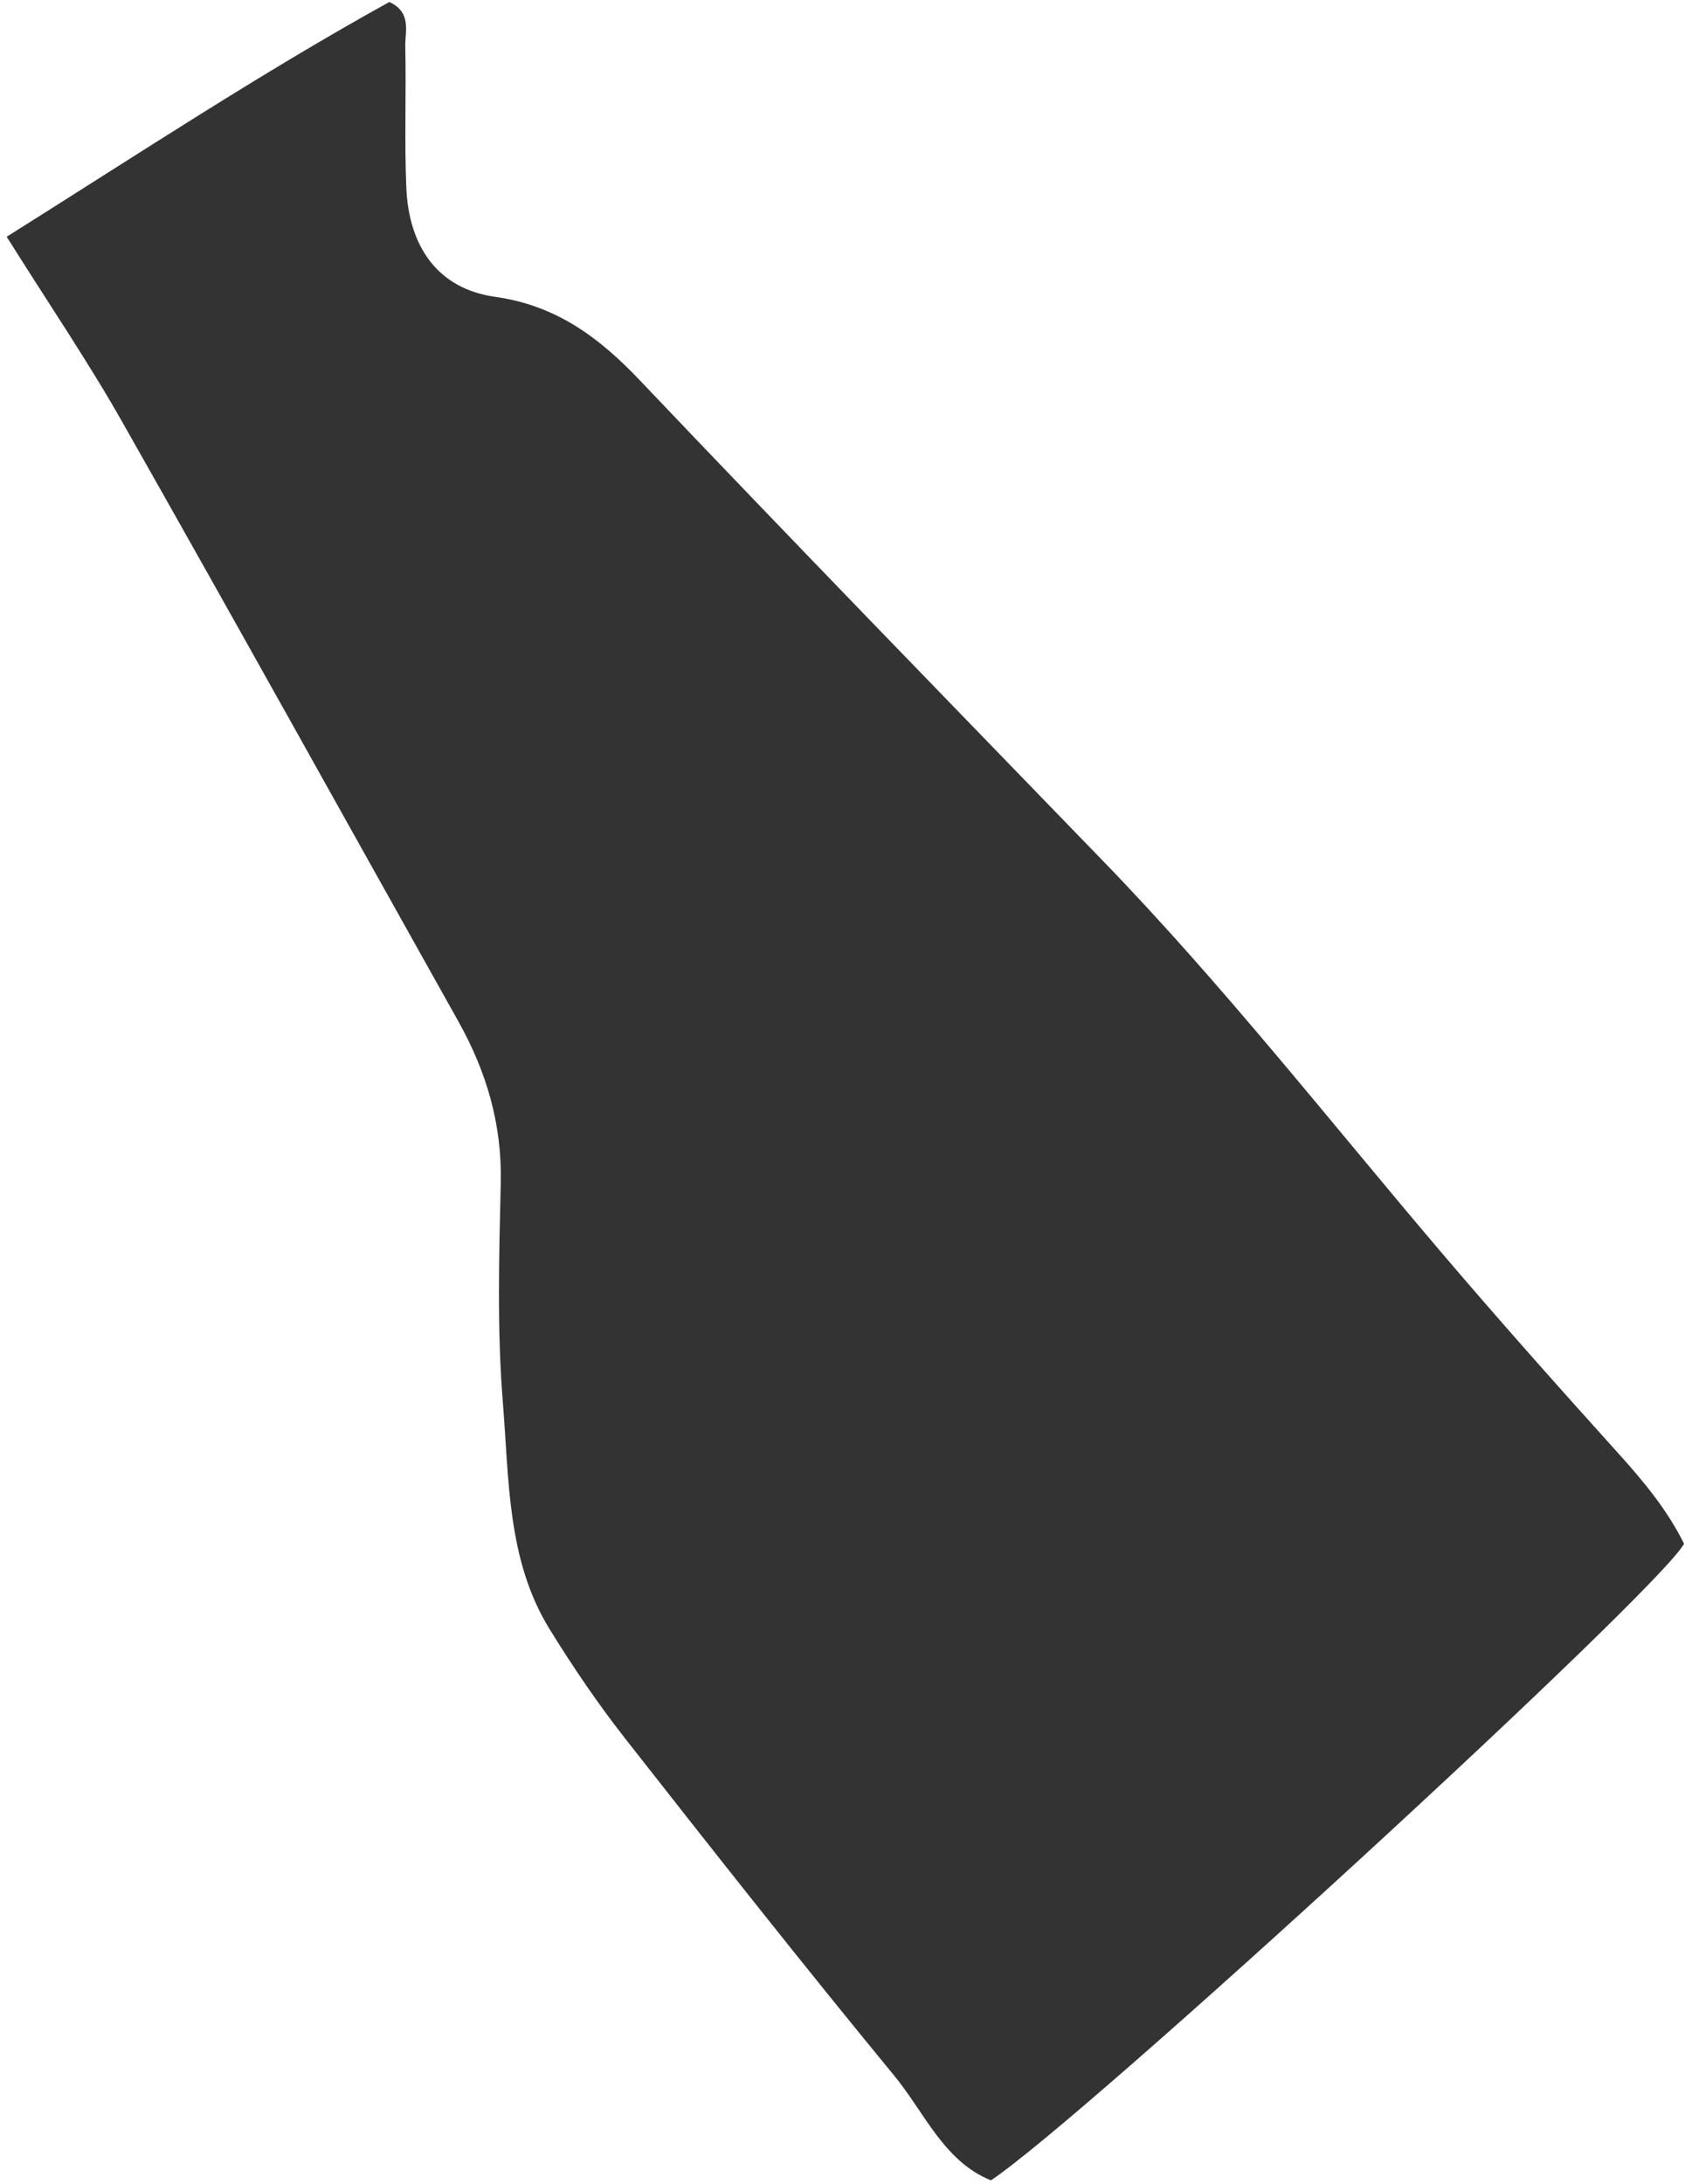 <svg xmlns="http://www.w3.org/2000/svg" width="124" height="160" viewBox="0 0 124 160" fill="none"><path d="M0.494 17.343C10.271 11.199 19.238 5.278 28.535 0.146C30.189 0.916 29.678 2.297 29.701 3.399C29.779 6.861 29.627 10.328 29.779 13.783C29.974 18.157 32.158 21.166 36.276 21.745C40.726 22.369 43.87 24.681 46.896 27.869C58.14 39.699 69.52 51.387 80.869 63.112C89.612 72.143 97.393 82.07 105.544 91.656C109.842 96.71 114.252 101.66 118.691 106.58C120.52 108.609 122.228 110.687 123.417 113.105C121.467 116.649 79.309 155.33 72.62 159.741C69.173 158.351 67.749 154.763 65.538 152.078C58.838 143.933 52.301 135.643 45.788 127.337C43.796 124.793 41.963 122.092 40.258 119.326C37.158 114.283 37.314 108.399 36.854 102.773C36.421 97.439 36.573 92.045 36.698 86.679C36.799 82.357 35.645 78.498 33.589 74.828C25.38 60.179 17.229 45.494 8.945 30.89C6.43 26.451 3.556 22.235 0.486 17.339L0.494 17.343Z" fill="#333333"></path></svg>